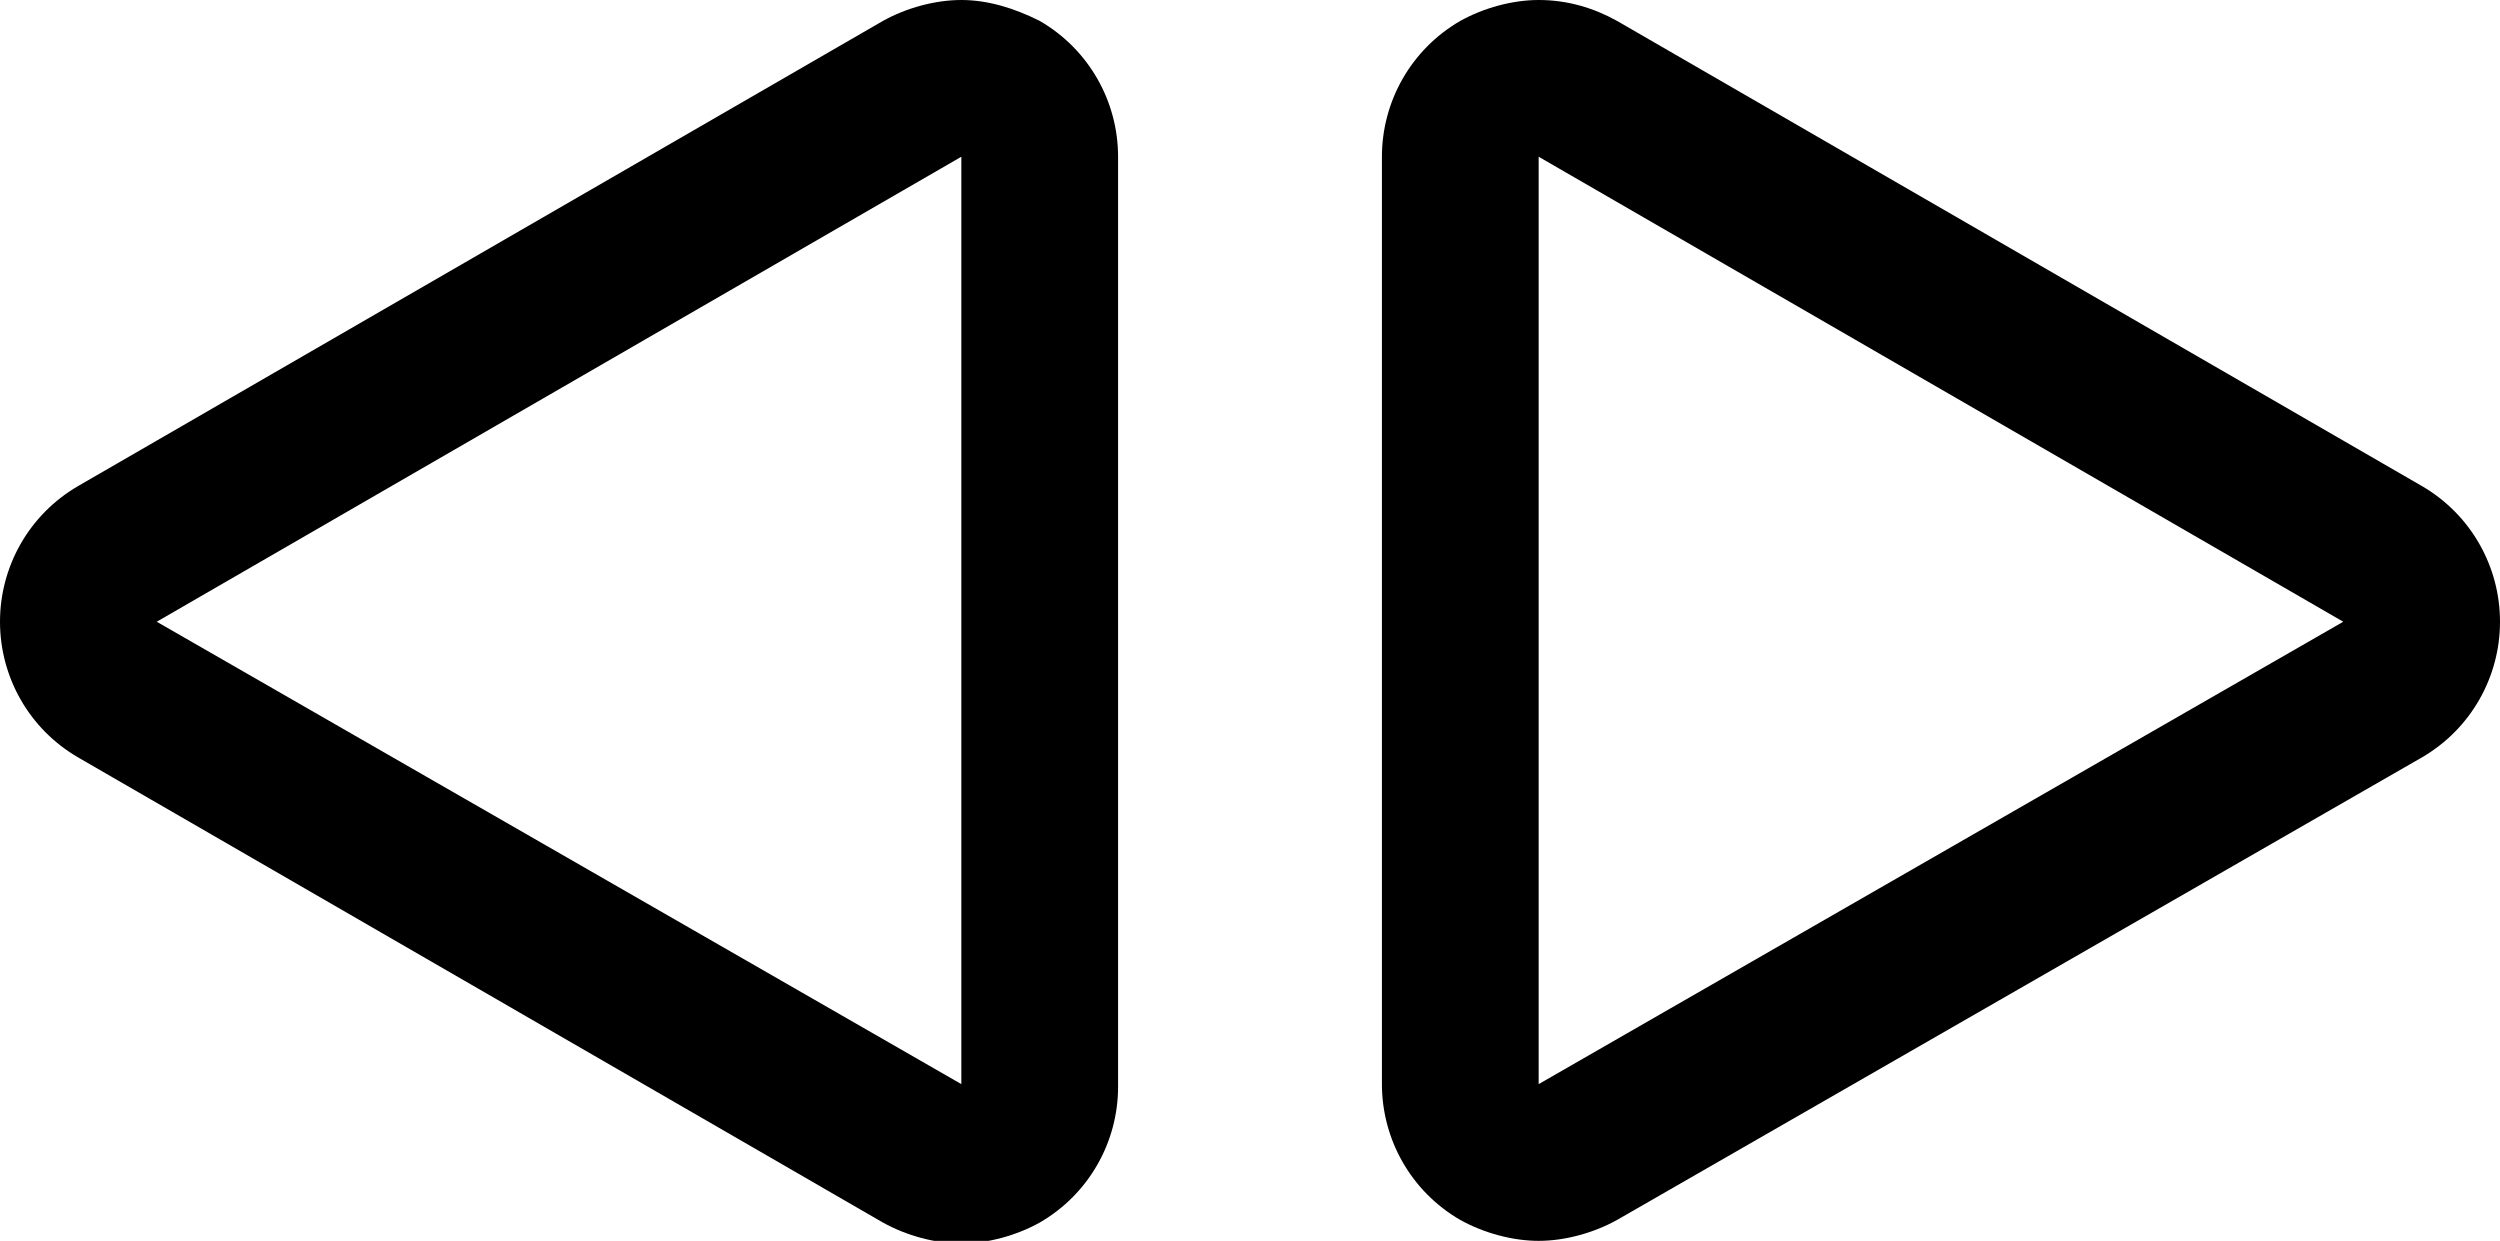 <?xml version="1.0" encoding="utf-8"?>
<!-- Generator: Adobe Illustrator 24.0.1, SVG Export Plug-In . SVG Version: 6.00 Build 0)  -->
<svg version="1.1" id="icon" xmlns="http://www.w3.org/2000/svg" xmlns:xlink="http://www.w3.org/1999/xlink" x="0px" y="0px"
	 viewBox="0 0 95.7 47.5" style="enable-background:new 0 0 95.7 47.5;" xml:space="preserve">
<path d="M36.8,6v35.5L6,23.8L36.8,6 M36.8,0c-1,0-2.1,0.3-3,0.8L3,18.6c-1.9,1.1-3,3.1-3,5.2s1.1,4.1,3,5.2l30.8,17.8
	c0.9,0.5,2,0.8,3,0.8s2.1-0.3,3-0.8c1.9-1.1,3-3.1,3-5.2V6c0-2.1-1.1-4.1-3-5.2C38.8,0.3,37.8,0,36.8,0L36.8,0z"/>
<path d="M58.9,6l30.8,17.8L58.9,41.5V6 M58.9,0c-1,0-2.1,0.3-3,0.8c-1.9,1.1-3,3.1-3,5.2v35.5c0,2.1,1.1,4.1,3,5.2
	c0.9,0.5,2,0.8,3,0.8s2.1-0.3,3-0.8L92.7,29c1.9-1.1,3-3.1,3-5.2s-1.1-4.1-3-5.2L61.9,0.8C61,0.3,60,0,58.9,0L58.9,0z"/>
</svg>
